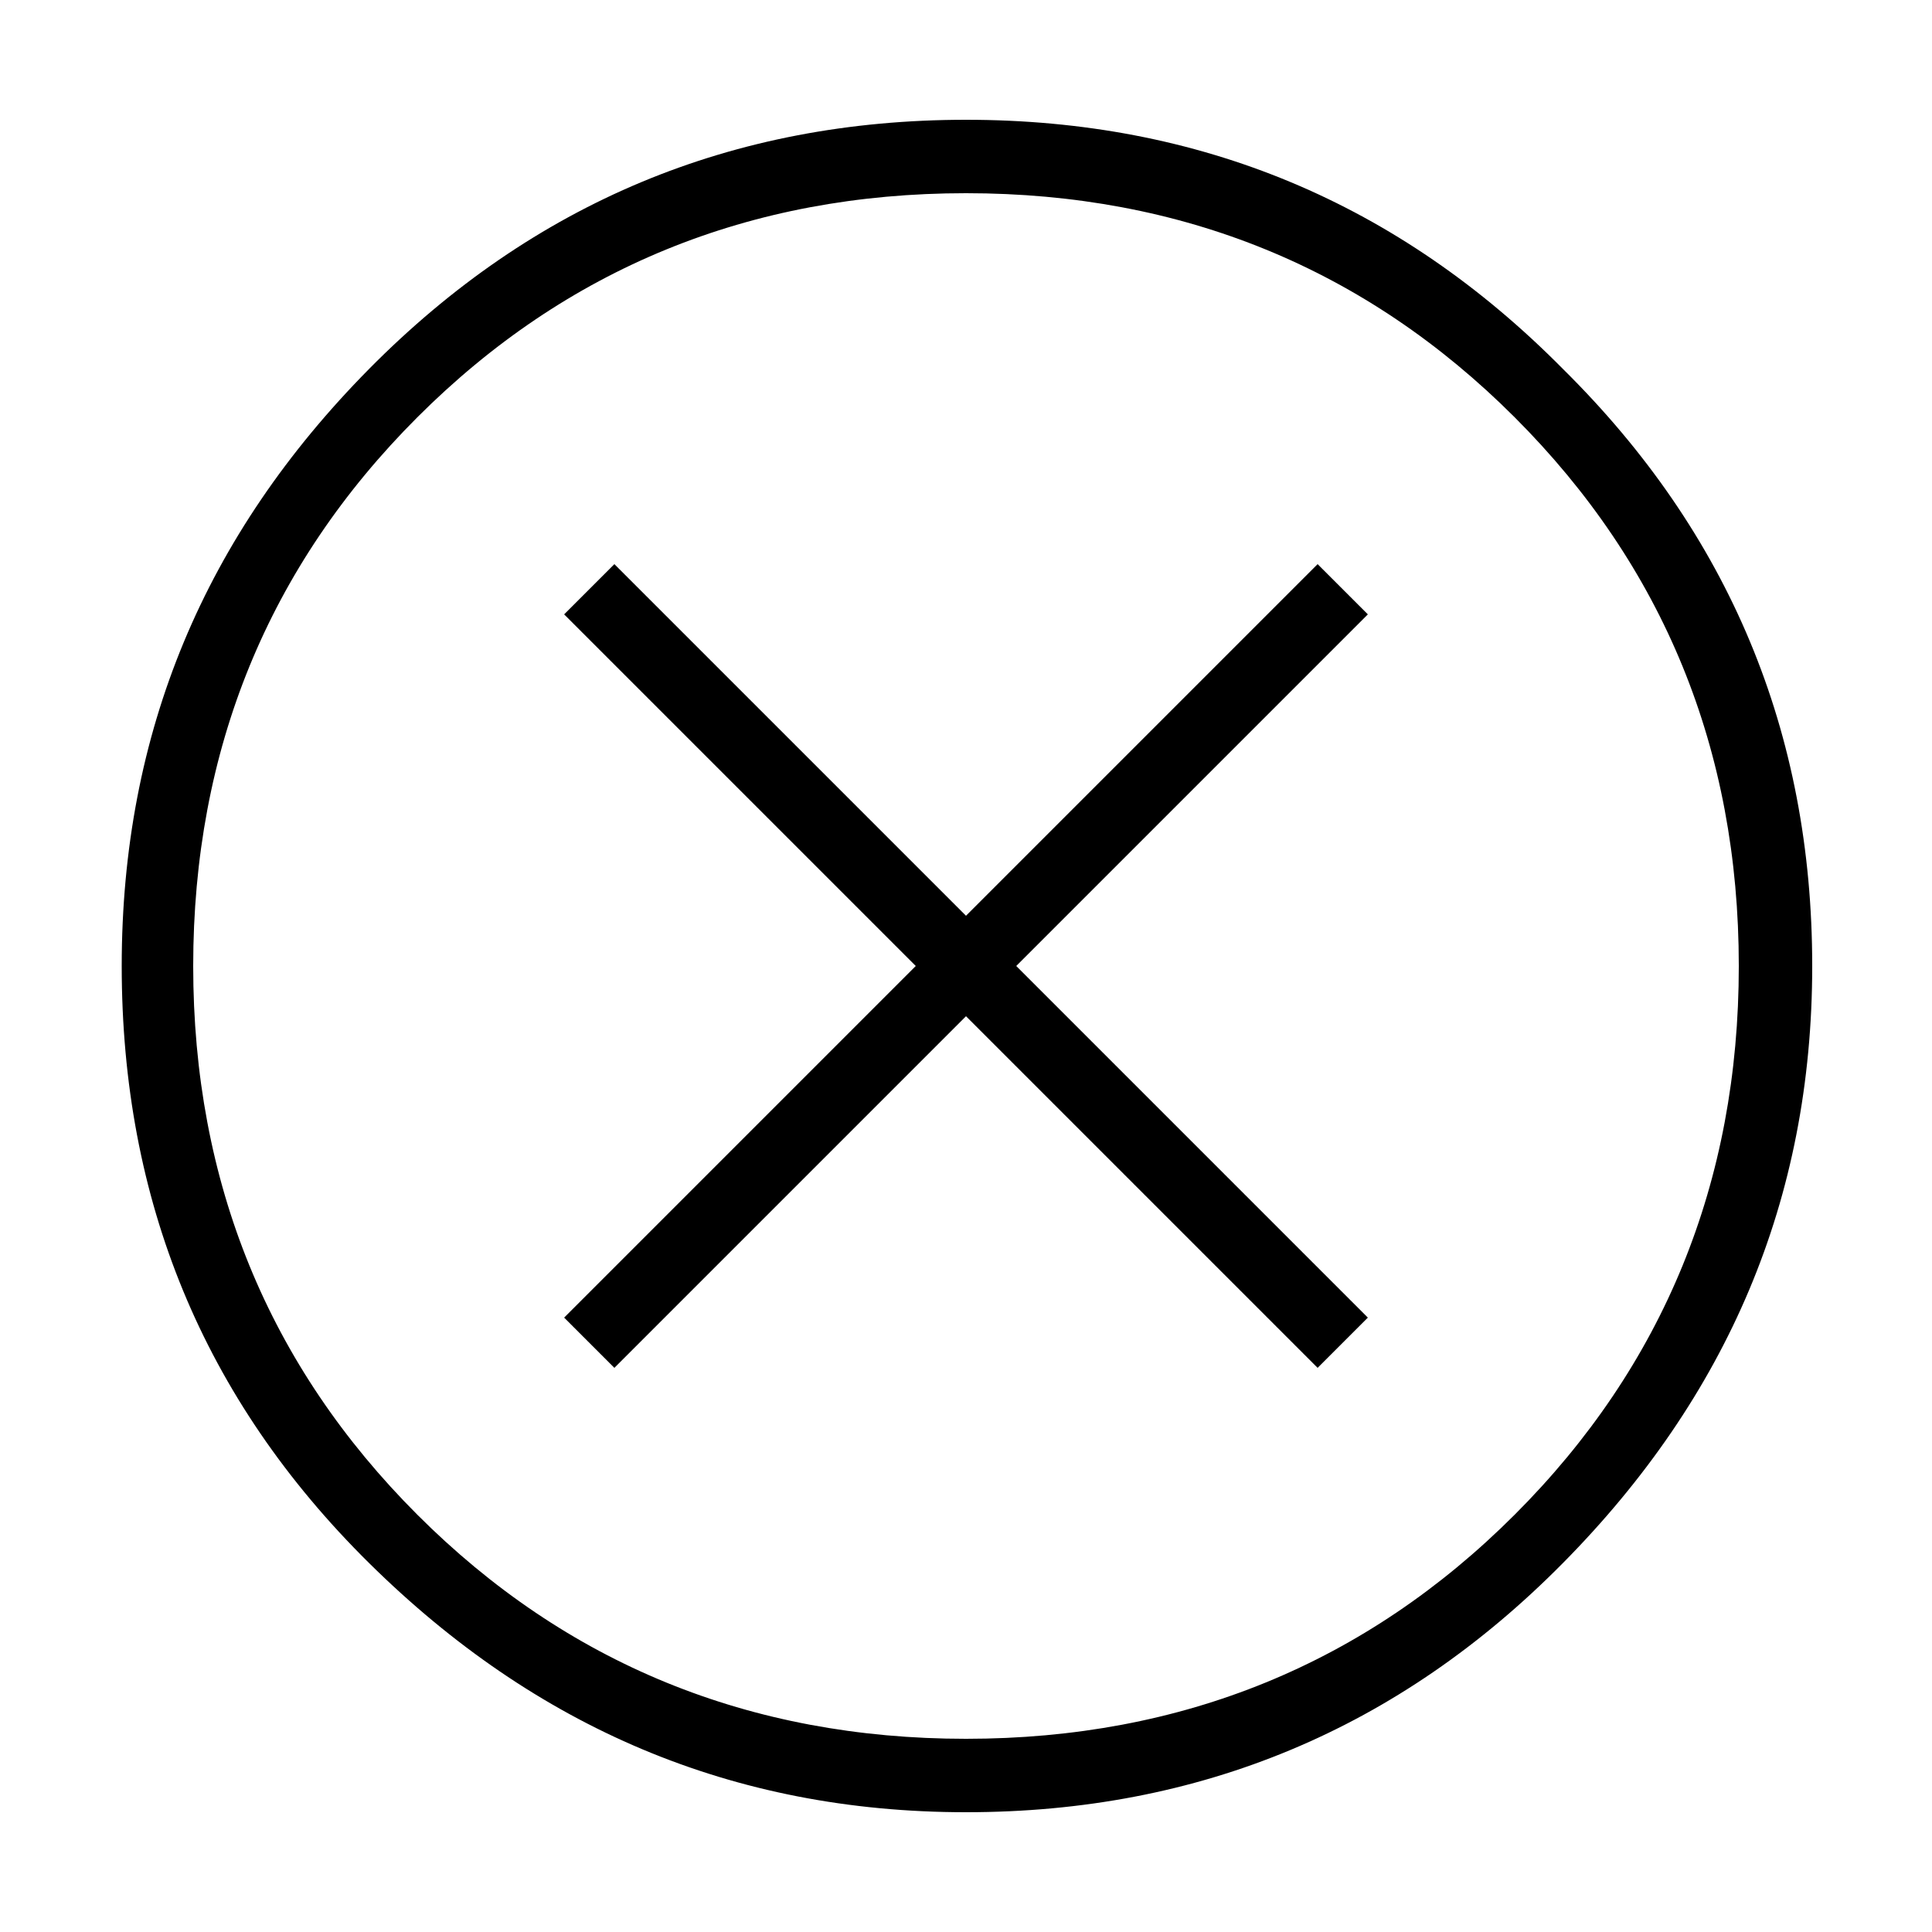 <svg width="64" height="64" viewBox="0 0 1000 1000" xmlns="http://www.w3.org/2000/svg"><path d="M682 292L500 474 318 292l-26 26 182 182-182 182 26 26 182-182 182 182 26-26-182-182 182-182-26-26zm127-101C724 105 621 62 500 62s-224 43-309 129S63 379 63 500s42 224 128 309 188 129 309 129 224-43 309-129 129-188 129-309-43-224-129-309zm-25 593c-77 77-172 116-284 116s-207-39-284-116-116-172-116-284 39-207 116-284 172-116 284-116 207 39 284 116 116 172 116 284-39 207-116 284z"/></svg>